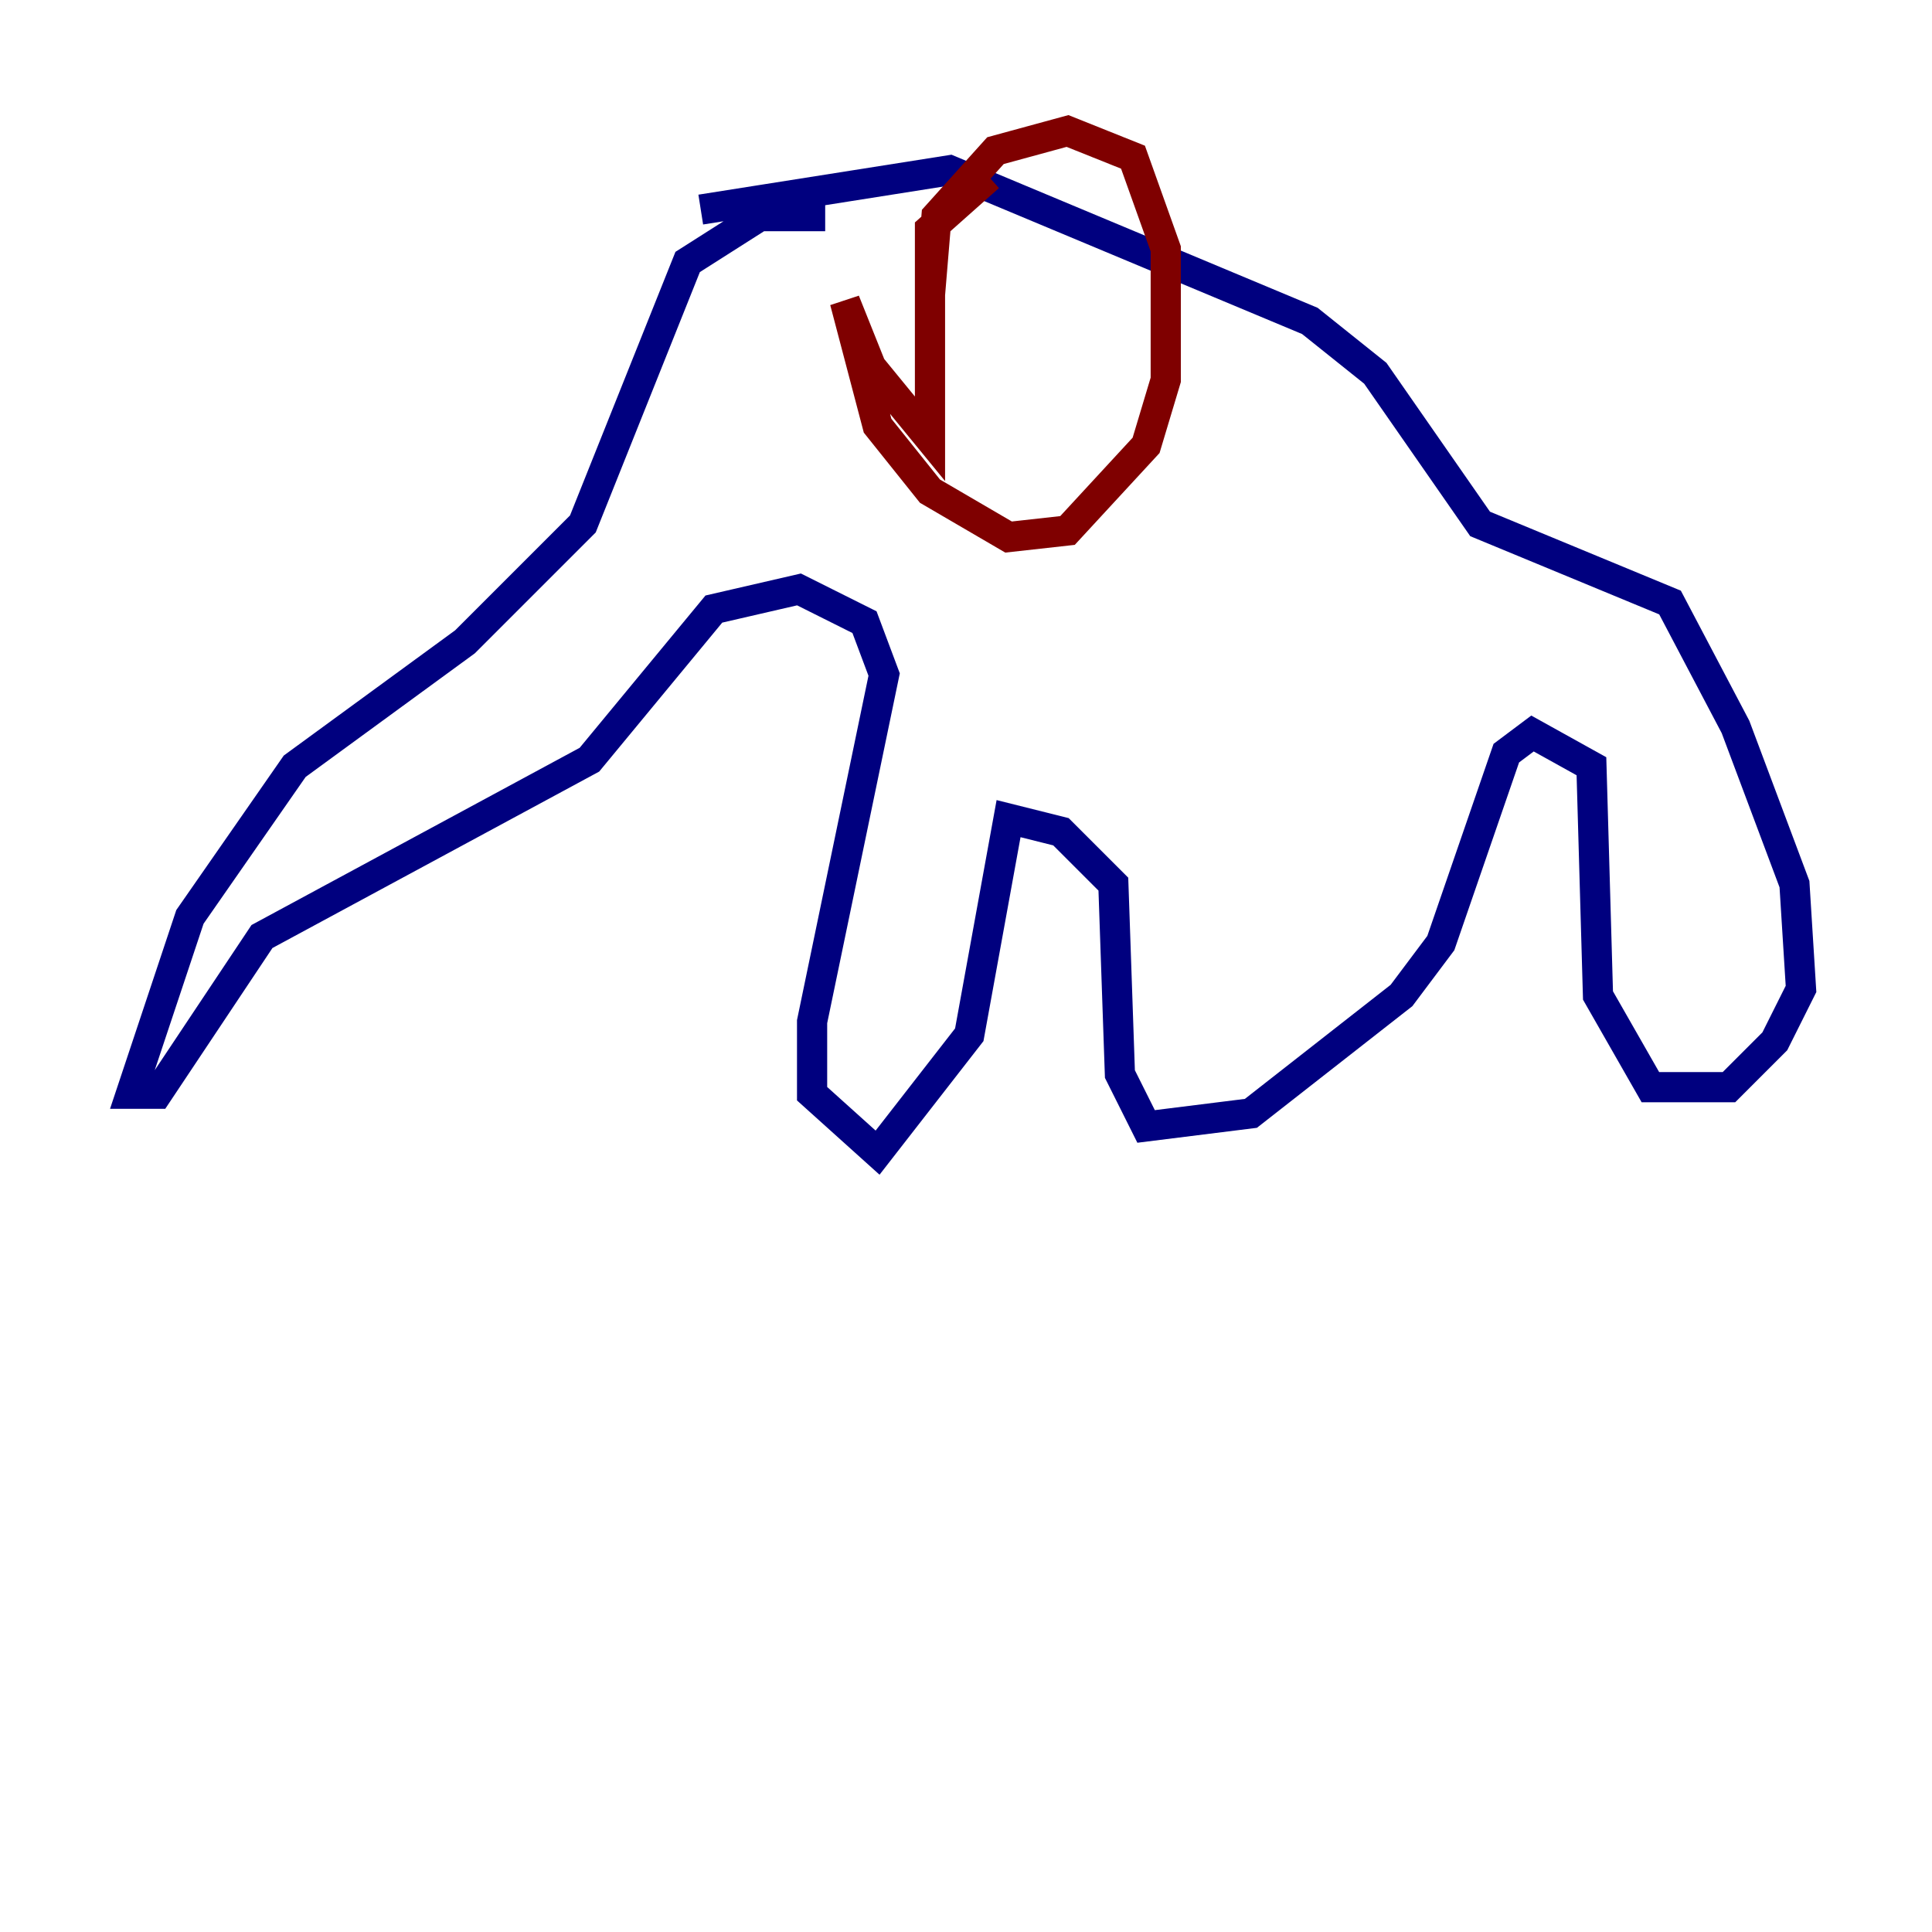 <?xml version="1.0" encoding="utf-8" ?>
<svg baseProfile="tiny" height="128" version="1.2" viewBox="0,0,128,128" width="128" xmlns="http://www.w3.org/2000/svg" xmlns:ev="http://www.w3.org/2001/xml-events" xmlns:xlink="http://www.w3.org/1999/xlink"><defs /><polyline fill="none" points="54.671,14.319 50.332,14.319 45.559,17.356 38.617,34.712 30.807,42.522 19.525,50.766 12.583,60.746 8.678,72.461 10.414,72.461 17.356,62.047 39.051,50.332 47.295,40.352 52.936,39.051 57.275,41.22 58.576,44.691 53.803,67.688 53.803,72.461 58.142,76.366 64.217,68.556 66.82,54.237 70.291,55.105 73.763,58.576 74.197,71.159 75.932,74.63 82.875,73.763 92.854,65.953 95.458,62.481 99.797,49.898 101.532,48.597 105.437,50.766 105.871,65.953 109.342,72.027 114.549,72.027 117.586,68.99 119.322,65.519 118.888,58.576 114.983,48.163 110.644,39.919 98.061,34.712 91.119,24.732 86.78,21.261 62.915,11.281 46.427,13.885" stroke="#00007f" stroke-width="2" /><polyline fill="none" points="61.614,19.525 62.047,14.319 65.953,9.98 70.725,8.678 75.064,10.414 77.234,16.488 77.234,25.166 75.932,29.505 70.725,35.146 66.82,35.58 61.614,32.542 58.142,28.203 55.973,19.959 57.709,24.298 61.614,29.071 61.614,15.186 65.519,11.715" stroke="#7f0000" stroke-width="2" /></svg>